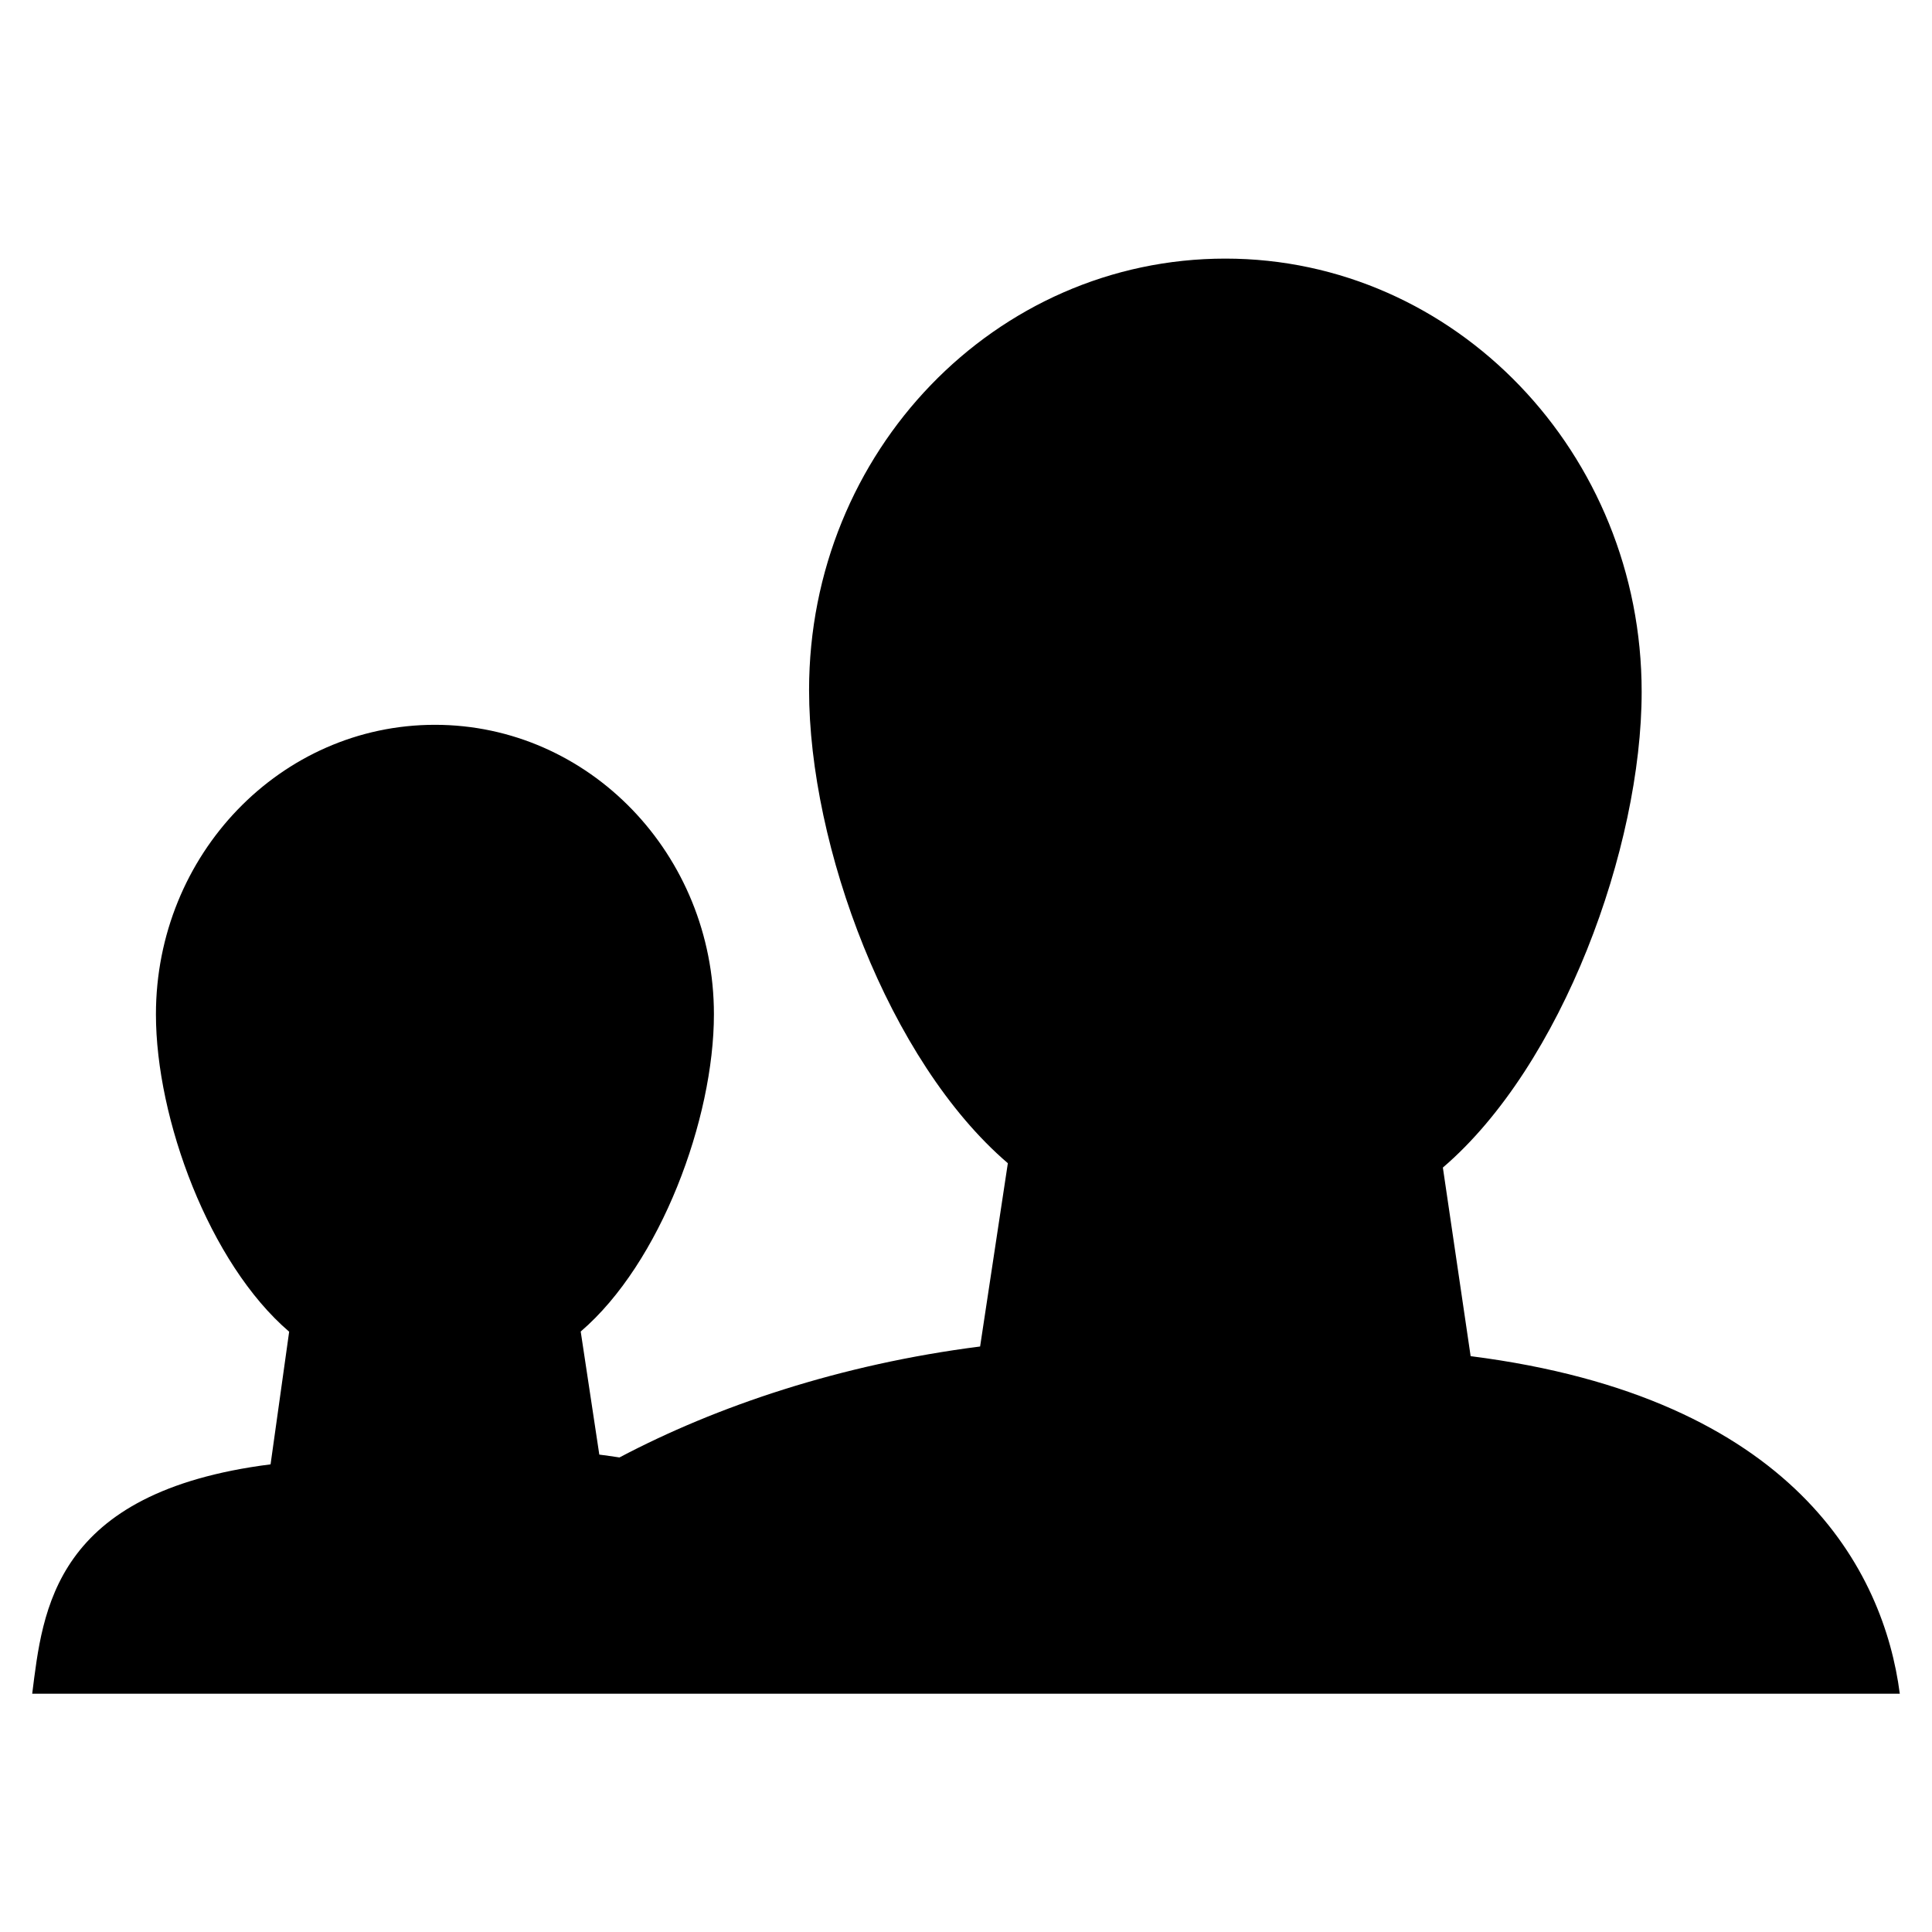 <?xml version="1.0" encoding="utf-8"?>
<!-- Generator: Adobe Illustrator 16.0.0, SVG Export Plug-In . SVG Version: 6.00 Build 0)  -->
<!DOCTYPE svg PUBLIC "-//W3C//DTD SVG 1.1//EN" "http://www.w3.org/Graphics/SVG/1.1/DTD/svg11.dtd">
<svg version="1.1" id="Layer_1" xmlns="http://www.w3.org/2000/svg" xmlns:xlink="http://www.w3.org/1999/xlink" x="0px" y="0px"
	 width="300px" height="300px" viewBox="0 0 300 300" style="enable-background:new 0 0 300 300;" xml:space="preserve">
<g id="Restricted">
</g>
<g id="Help">
</g>
<path d="M228.36,210.583l-4.312-29.284c18.515-15.857,30.868-49.681,30.868-73.883c0-37.048-28.942-67.26-64.641-67.26
	c-35.701,0-64.643,29.942-64.643,66.99c0,24.202,12.352,57.62,30.866,73.478l-4.307,28.46c-21.717,2.764-40.944,9.274-56,17.228
	c-1.037-0.158-2.078-0.308-3.131-0.442l-2.888-19.112c12.409-10.629,20.685-33.042,20.685-49.261
	c0-24.83-19.396-44.949-43.323-44.949c-23.925,0-43.321,20.132-43.321,44.961c0,16.22,8.279,38.648,20.687,49.277l-2.886,20.596
	C8.264,231.679,6.647,250,5,263h57.346h90.926H295C292.539,244,278.71,216.993,228.36,210.583z"/>
</svg>
